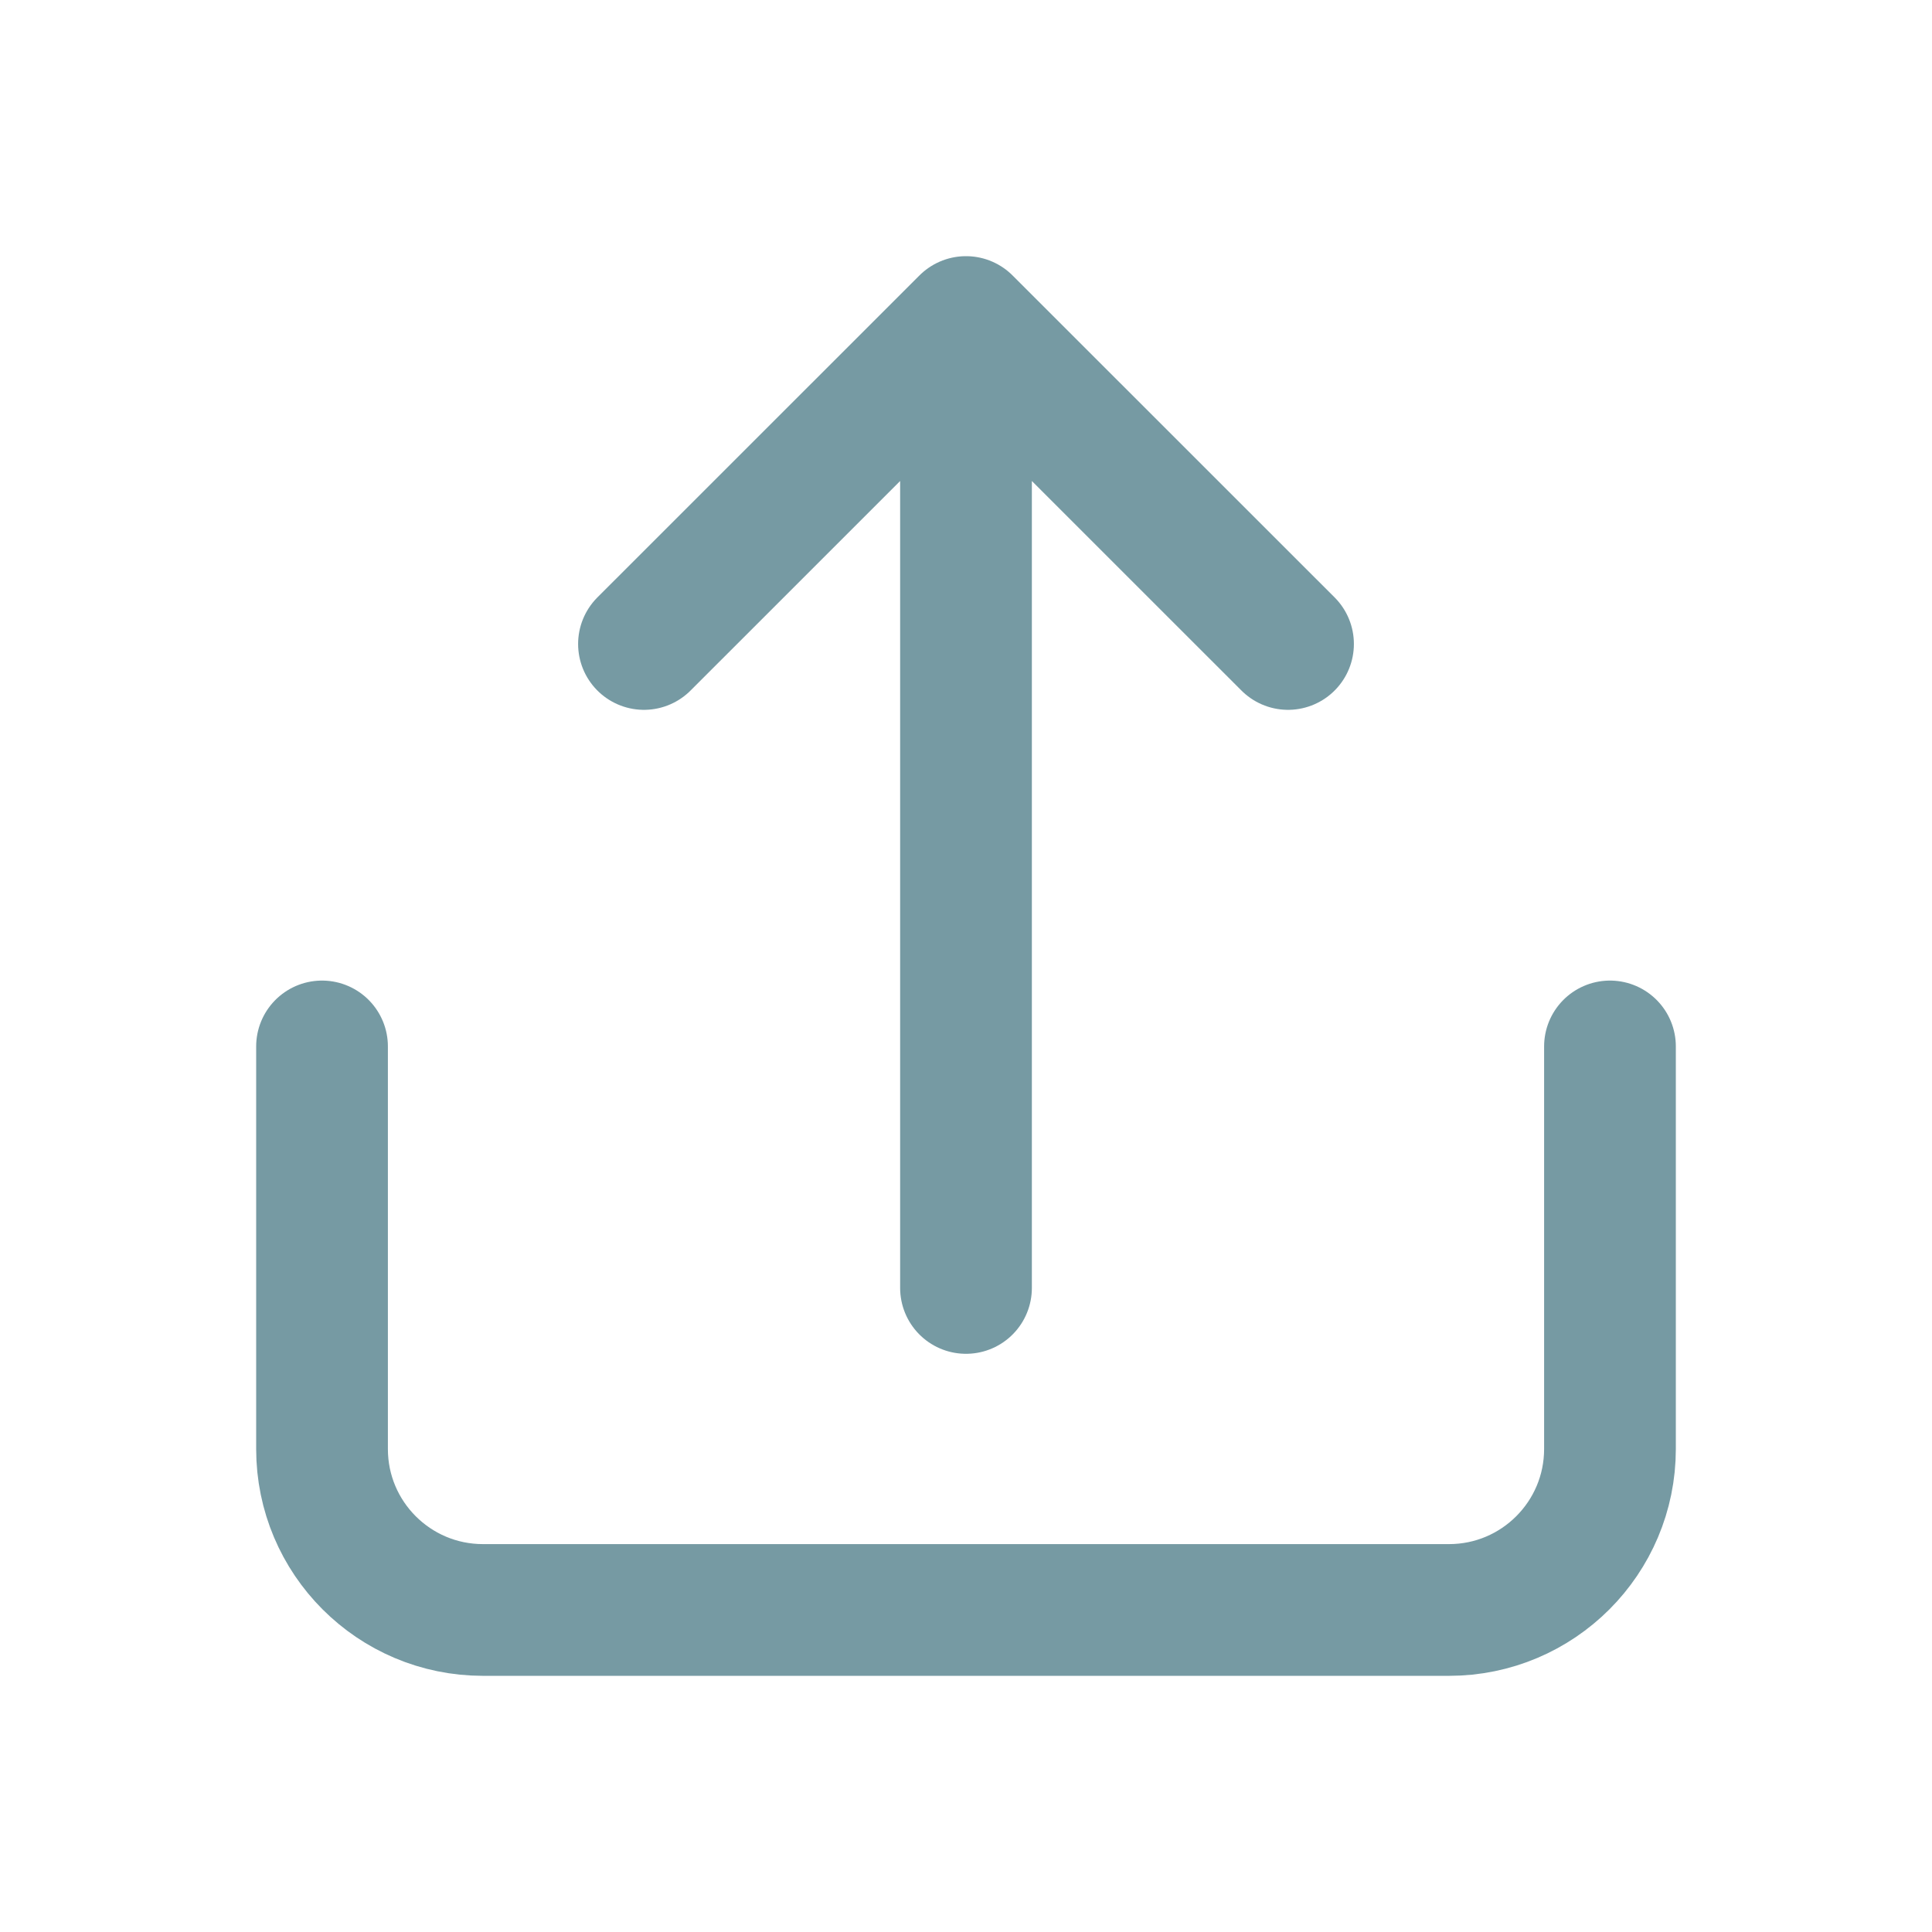 <svg width="22" height="22" viewBox="0 0 22 22" fill="none" xmlns="http://www.w3.org/2000/svg">
<path d="M18.333 11.916V16.5C18.333 17.512 17.512 18.333 16.5 18.333H5.5C4.487 18.333 3.667 17.512 3.667 16.5V11.916" stroke="#769AA3" stroke-width="1.5" stroke-linecap="round" stroke-linejoin="round"/>
<path d="M14.667 7.333L11 3.667M11 3.667L7.333 7.333M11 3.667V14.666" stroke="#769AA3" stroke-width="1.5" stroke-linecap="round" stroke-linejoin="round"/>
</svg>
